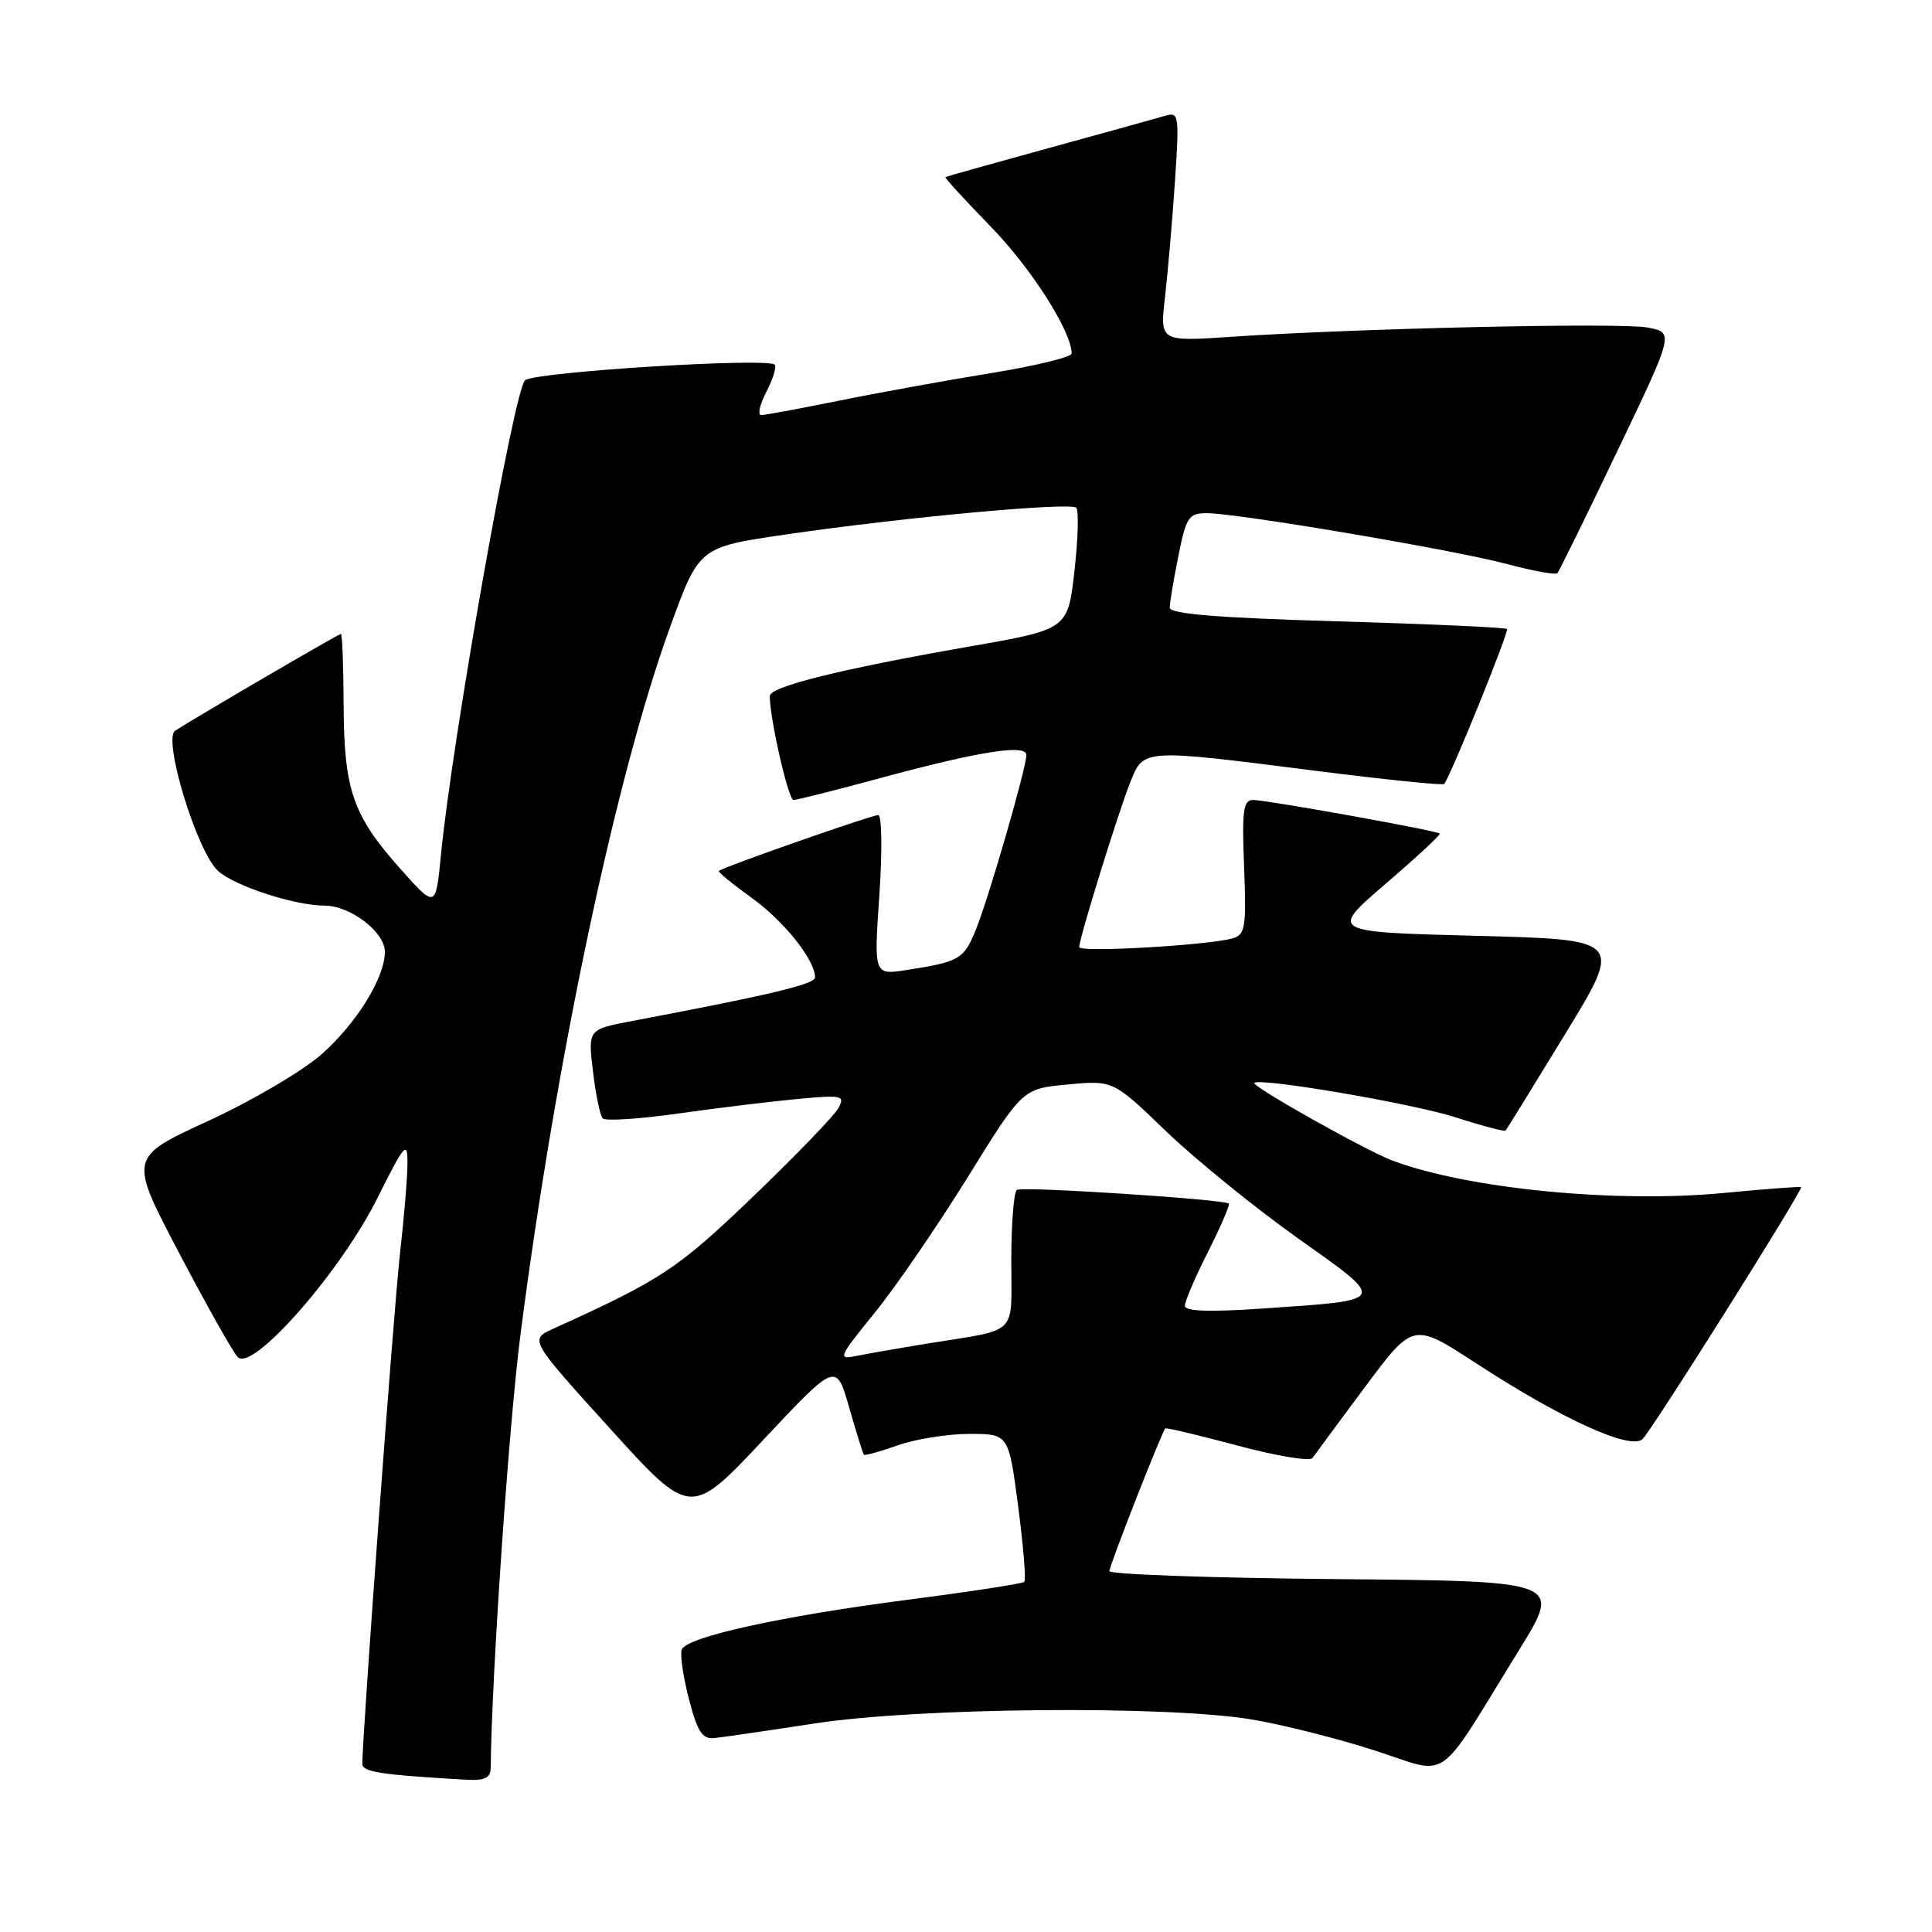 <?xml version="1.0" encoding="UTF-8" standalone="no"?>
<!DOCTYPE svg PUBLIC "-//W3C//DTD SVG 1.1//EN" "http://www.w3.org/Graphics/SVG/1.1/DTD/svg11.dtd" >
<svg xmlns="http://www.w3.org/2000/svg" xmlns:xlink="http://www.w3.org/1999/xlink" version="1.1" viewBox="0 0 256 256">
 <g >
 <path fill="currentColor"
d=" M 65.02 234.25 C 65.14 221.97 67.43 188.74 68.97 176.80 C 73.66 140.44 81.64 102.71 88.82 83.00 C 92.64 72.50 92.64 72.50 104.07 70.83 C 119.75 68.54 141.84 66.51 142.61 67.28 C 142.96 67.63 142.85 71.40 142.37 75.65 C 141.50 83.39 141.50 83.39 128.50 85.66 C 111.34 88.66 102.00 90.98 102.00 92.24 C 102.00 95.23 104.46 106.00 105.14 106.00 C 105.58 106.00 110.79 104.69 116.72 103.08 C 129.77 99.55 136.00 98.57 136.00 100.04 C 136.00 101.72 131.10 118.70 129.37 123.02 C 127.74 127.11 127.20 127.43 120.15 128.53 C 115.79 129.21 115.79 129.21 116.52 118.61 C 116.92 112.71 116.85 108.00 116.37 108.00 C 115.48 108.00 95.74 114.92 95.26 115.40 C 95.12 115.55 97.07 117.15 99.59 118.96 C 103.88 122.04 107.99 127.19 108.00 129.51 C 108.00 130.41 102.05 131.83 83.70 135.30 C 77.91 136.40 77.91 136.40 78.57 141.95 C 78.93 145.00 79.51 147.81 79.86 148.19 C 80.21 148.57 84.78 148.27 90.00 147.53 C 95.22 146.79 102.33 145.93 105.78 145.61 C 111.60 145.07 111.99 145.16 111.10 146.82 C 110.57 147.81 105.47 153.09 99.78 158.56 C 89.77 168.16 87.69 169.54 73.32 176.06 C 70.15 177.50 70.15 177.50 80.82 189.28 C 91.50 201.06 91.50 201.06 101.15 190.78 C 110.80 180.50 110.80 180.50 112.52 186.50 C 113.47 189.80 114.34 192.62 114.47 192.76 C 114.59 192.90 116.61 192.34 118.97 191.51 C 121.32 190.68 125.59 190.00 128.45 190.00 C 133.65 190.00 133.65 190.00 134.91 199.59 C 135.60 204.86 135.97 209.36 135.73 209.60 C 135.50 209.84 128.60 210.90 120.40 211.96 C 103.49 214.15 90.97 216.90 90.33 218.58 C 90.09 219.21 90.52 222.15 91.28 225.11 C 92.39 229.41 93.06 230.46 94.59 230.31 C 95.64 230.21 101.67 229.33 108.00 228.36 C 121.68 226.26 154.48 225.96 165.80 227.83 C 169.82 228.49 177.16 230.34 182.10 231.93 C 192.36 235.22 190.05 236.83 201.37 218.50 C 206.92 209.50 206.92 209.50 176.96 209.24 C 160.48 209.09 147.00 208.61 147.00 208.18 C 147.00 207.45 153.92 189.79 154.41 189.27 C 154.53 189.15 158.84 190.17 163.99 191.55 C 169.14 192.93 173.61 193.67 173.92 193.19 C 174.24 192.72 177.37 188.48 180.88 183.77 C 187.26 175.21 187.26 175.21 195.62 180.66 C 206.97 188.06 216.13 192.22 217.66 190.67 C 219.02 189.31 238.95 157.62 238.65 157.31 C 238.53 157.20 233.96 157.54 228.47 158.07 C 214.13 159.45 194.49 157.53 184.50 153.78 C 180.99 152.46 165.76 143.90 166.20 143.49 C 166.98 142.77 187.23 146.23 192.87 148.05 C 196.37 149.18 199.35 149.97 199.50 149.80 C 199.65 149.64 203.20 143.88 207.40 137.00 C 215.04 124.50 215.04 124.50 195.60 124.00 C 176.16 123.50 176.16 123.50 183.60 117.11 C 187.70 113.59 190.93 110.60 190.77 110.45 C 190.37 110.05 167.83 106.00 166.04 106.00 C 164.74 106.00 164.55 107.41 164.85 114.90 C 165.16 122.87 165.00 123.86 163.35 124.33 C 160.10 125.26 143.00 126.24 143.00 125.50 C 143.00 124.35 148.11 107.84 149.73 103.75 C 151.54 99.17 151.23 99.20 174.29 102.13 C 183.52 103.30 191.20 104.09 191.36 103.88 C 192.30 102.64 199.99 83.66 199.68 83.35 C 199.47 83.14 189.33 82.68 177.15 82.33 C 161.23 81.86 155.00 81.35 155.00 80.51 C 155.00 79.86 155.51 76.78 156.14 73.67 C 157.18 68.49 157.51 68.00 159.92 68.00 C 163.98 68.00 192.59 72.85 199.66 74.73 C 203.11 75.65 206.12 76.20 206.36 75.95 C 206.59 75.70 210.17 68.43 214.30 59.78 C 221.83 44.06 221.83 44.06 218.31 43.40 C 214.72 42.72 179.99 43.50 163.10 44.63 C 153.69 45.26 153.69 45.26 154.37 39.38 C 154.74 36.15 155.33 29.29 155.68 24.13 C 156.28 15.24 156.21 14.80 154.40 15.34 C 153.36 15.65 146.43 17.57 139.00 19.61 C 131.57 21.65 125.40 23.38 125.27 23.47 C 125.15 23.55 127.86 26.52 131.31 30.06 C 136.68 35.58 142.00 43.94 142.00 46.84 C 142.00 47.32 137.16 48.49 131.25 49.45 C 125.34 50.41 116.29 52.05 111.14 53.10 C 105.99 54.14 101.37 55.00 100.86 55.00 C 100.36 55.00 100.67 53.61 101.55 51.91 C 102.43 50.21 102.92 48.59 102.65 48.32 C 101.69 47.36 71.01 49.27 69.58 50.38 C 68.15 51.49 59.92 97.94 58.41 113.44 C 57.73 120.39 57.73 120.39 52.89 114.94 C 46.72 107.98 45.57 104.60 45.53 93.25 C 45.51 88.16 45.35 84.00 45.17 84.00 C 44.86 84.00 25.85 95.10 23.21 96.82 C 21.53 97.92 26.10 112.88 28.90 115.41 C 31.11 117.41 39.08 120.00 43.02 120.00 C 46.42 120.00 51.00 123.51 51.00 126.11 C 51.00 129.55 47.24 135.62 42.56 139.74 C 40.07 141.93 33.31 145.90 27.55 148.55 C 17.08 153.36 17.08 153.36 23.68 165.93 C 27.31 172.84 30.82 179.09 31.49 179.81 C 33.40 181.89 45.06 168.64 50.00 158.77 C 53.62 151.53 54.00 151.09 53.99 154.13 C 53.99 155.99 53.54 161.37 53.00 166.11 C 52.20 173.08 48.05 229.30 48.01 233.70 C 48.00 234.80 50.38 235.17 61.75 235.82 C 64.24 235.96 65.00 235.59 65.02 234.25 Z  M 115.98 173.85 C 118.80 170.36 124.34 162.27 128.30 155.87 C 135.50 144.25 135.50 144.25 141.50 143.70 C 147.50 143.14 147.50 143.14 154.50 149.89 C 158.35 153.59 166.18 159.95 171.90 164.02 C 183.91 172.55 184.06 172.24 167.25 173.39 C 160.17 173.87 157.00 173.76 157.00 173.02 C 157.00 172.43 158.38 169.21 160.07 165.87 C 161.75 162.53 162.99 159.66 162.82 159.48 C 162.25 158.92 135.52 157.18 134.75 157.66 C 134.34 157.91 134.00 162.13 134.00 167.04 C 134.00 177.16 135.12 176.04 123.00 178.01 C 119.42 178.59 115.23 179.32 113.68 179.63 C 110.93 180.18 110.98 180.03 115.98 173.85 Z "/>
</g>
</svg>
